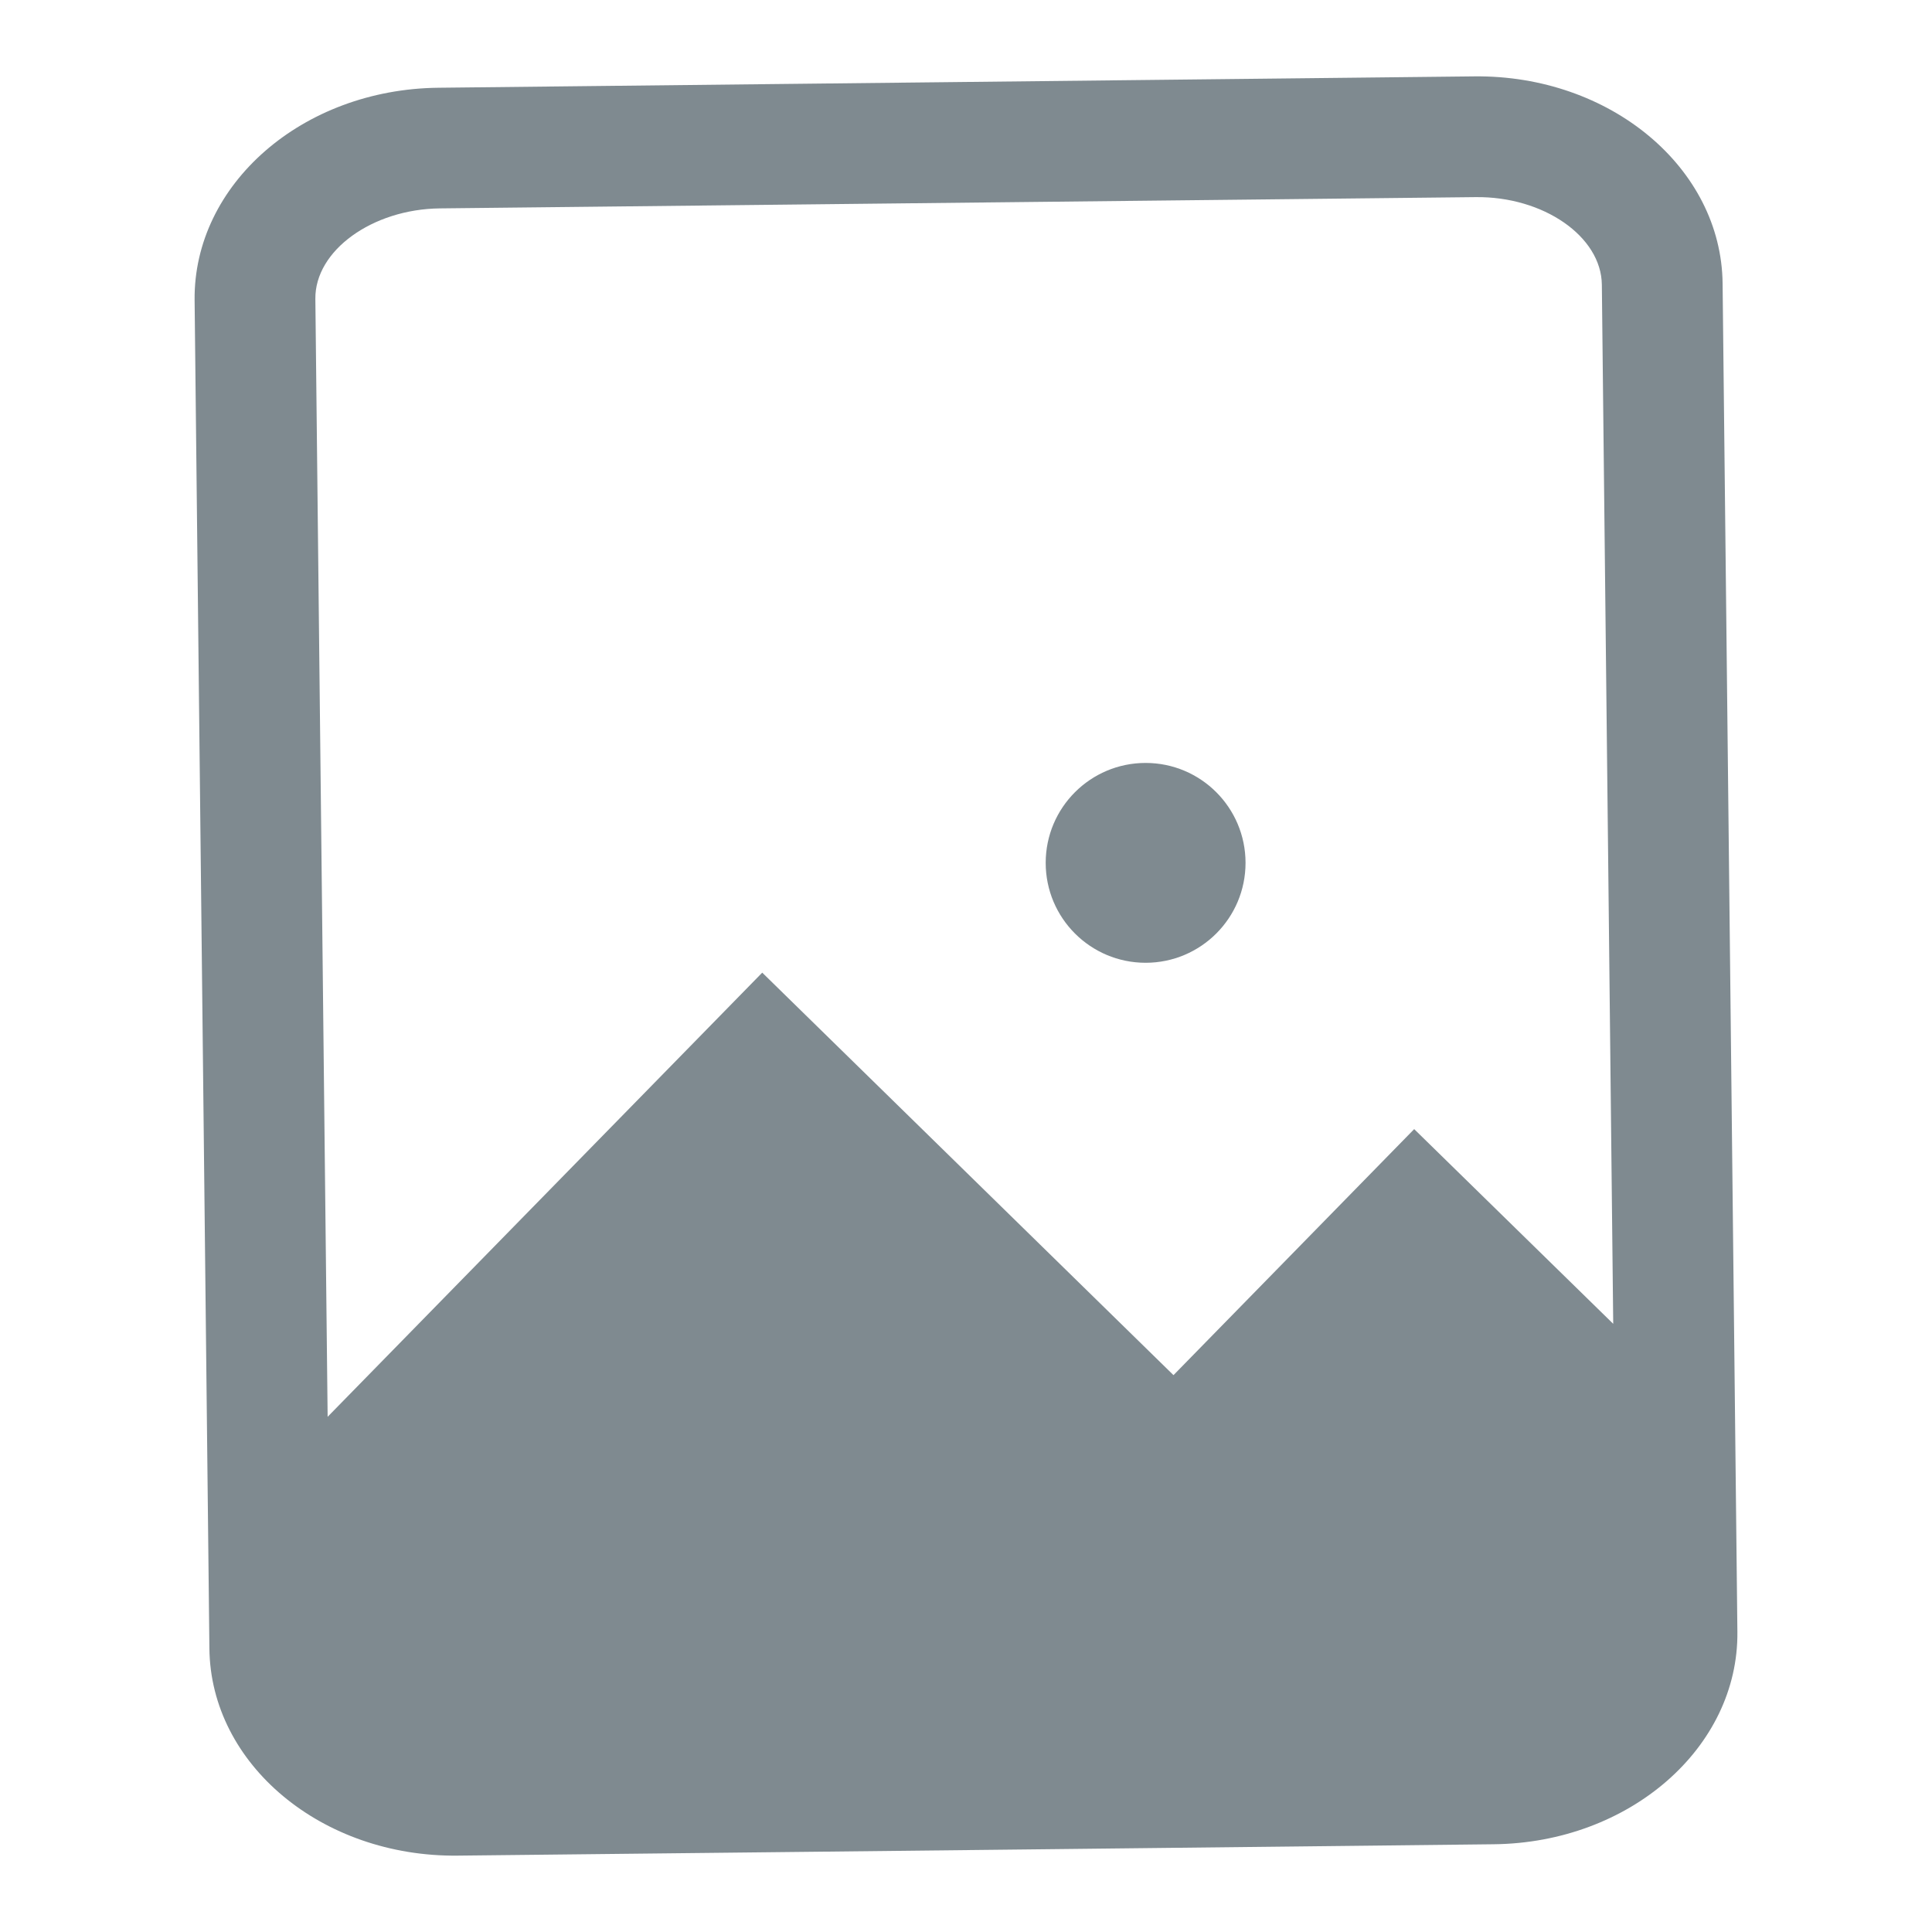 <svg xmlns="http://www.w3.org/2000/svg" viewBox="0 0 192 192"><defs><style>.cls-1{fill:#7f8a90}</style></defs><g id="trim_area" data-name="trim area"><path class="cls-1" d="M146.51 7.59 43.57 8.72c-13.51.14-24.35 9.6-24.23 21.11l1.47 134c.12 11.51 11.18 20.73 24.68 20.58l58.81-.64 44.13-.49c13.51-.14 24.35-9.6 24.23-21.11l-.78-71.34-.69-62.66C171.07 16.66 160 7.44 146.51 7.59ZM43.7 20.71l102.94-1.12c6.75-.08 12.5 3.91 12.55 8.71l.69 62.7.44 40.56-19.78-19.35-23.92 24.45-40.87-40-43.19 44.14-1.22-111.1c-.05-4.8 5.66-8.91 12.36-8.99Z"/><circle class="cls-1" cx="113.85" cy="85.75" r="9.93"/></g></svg>